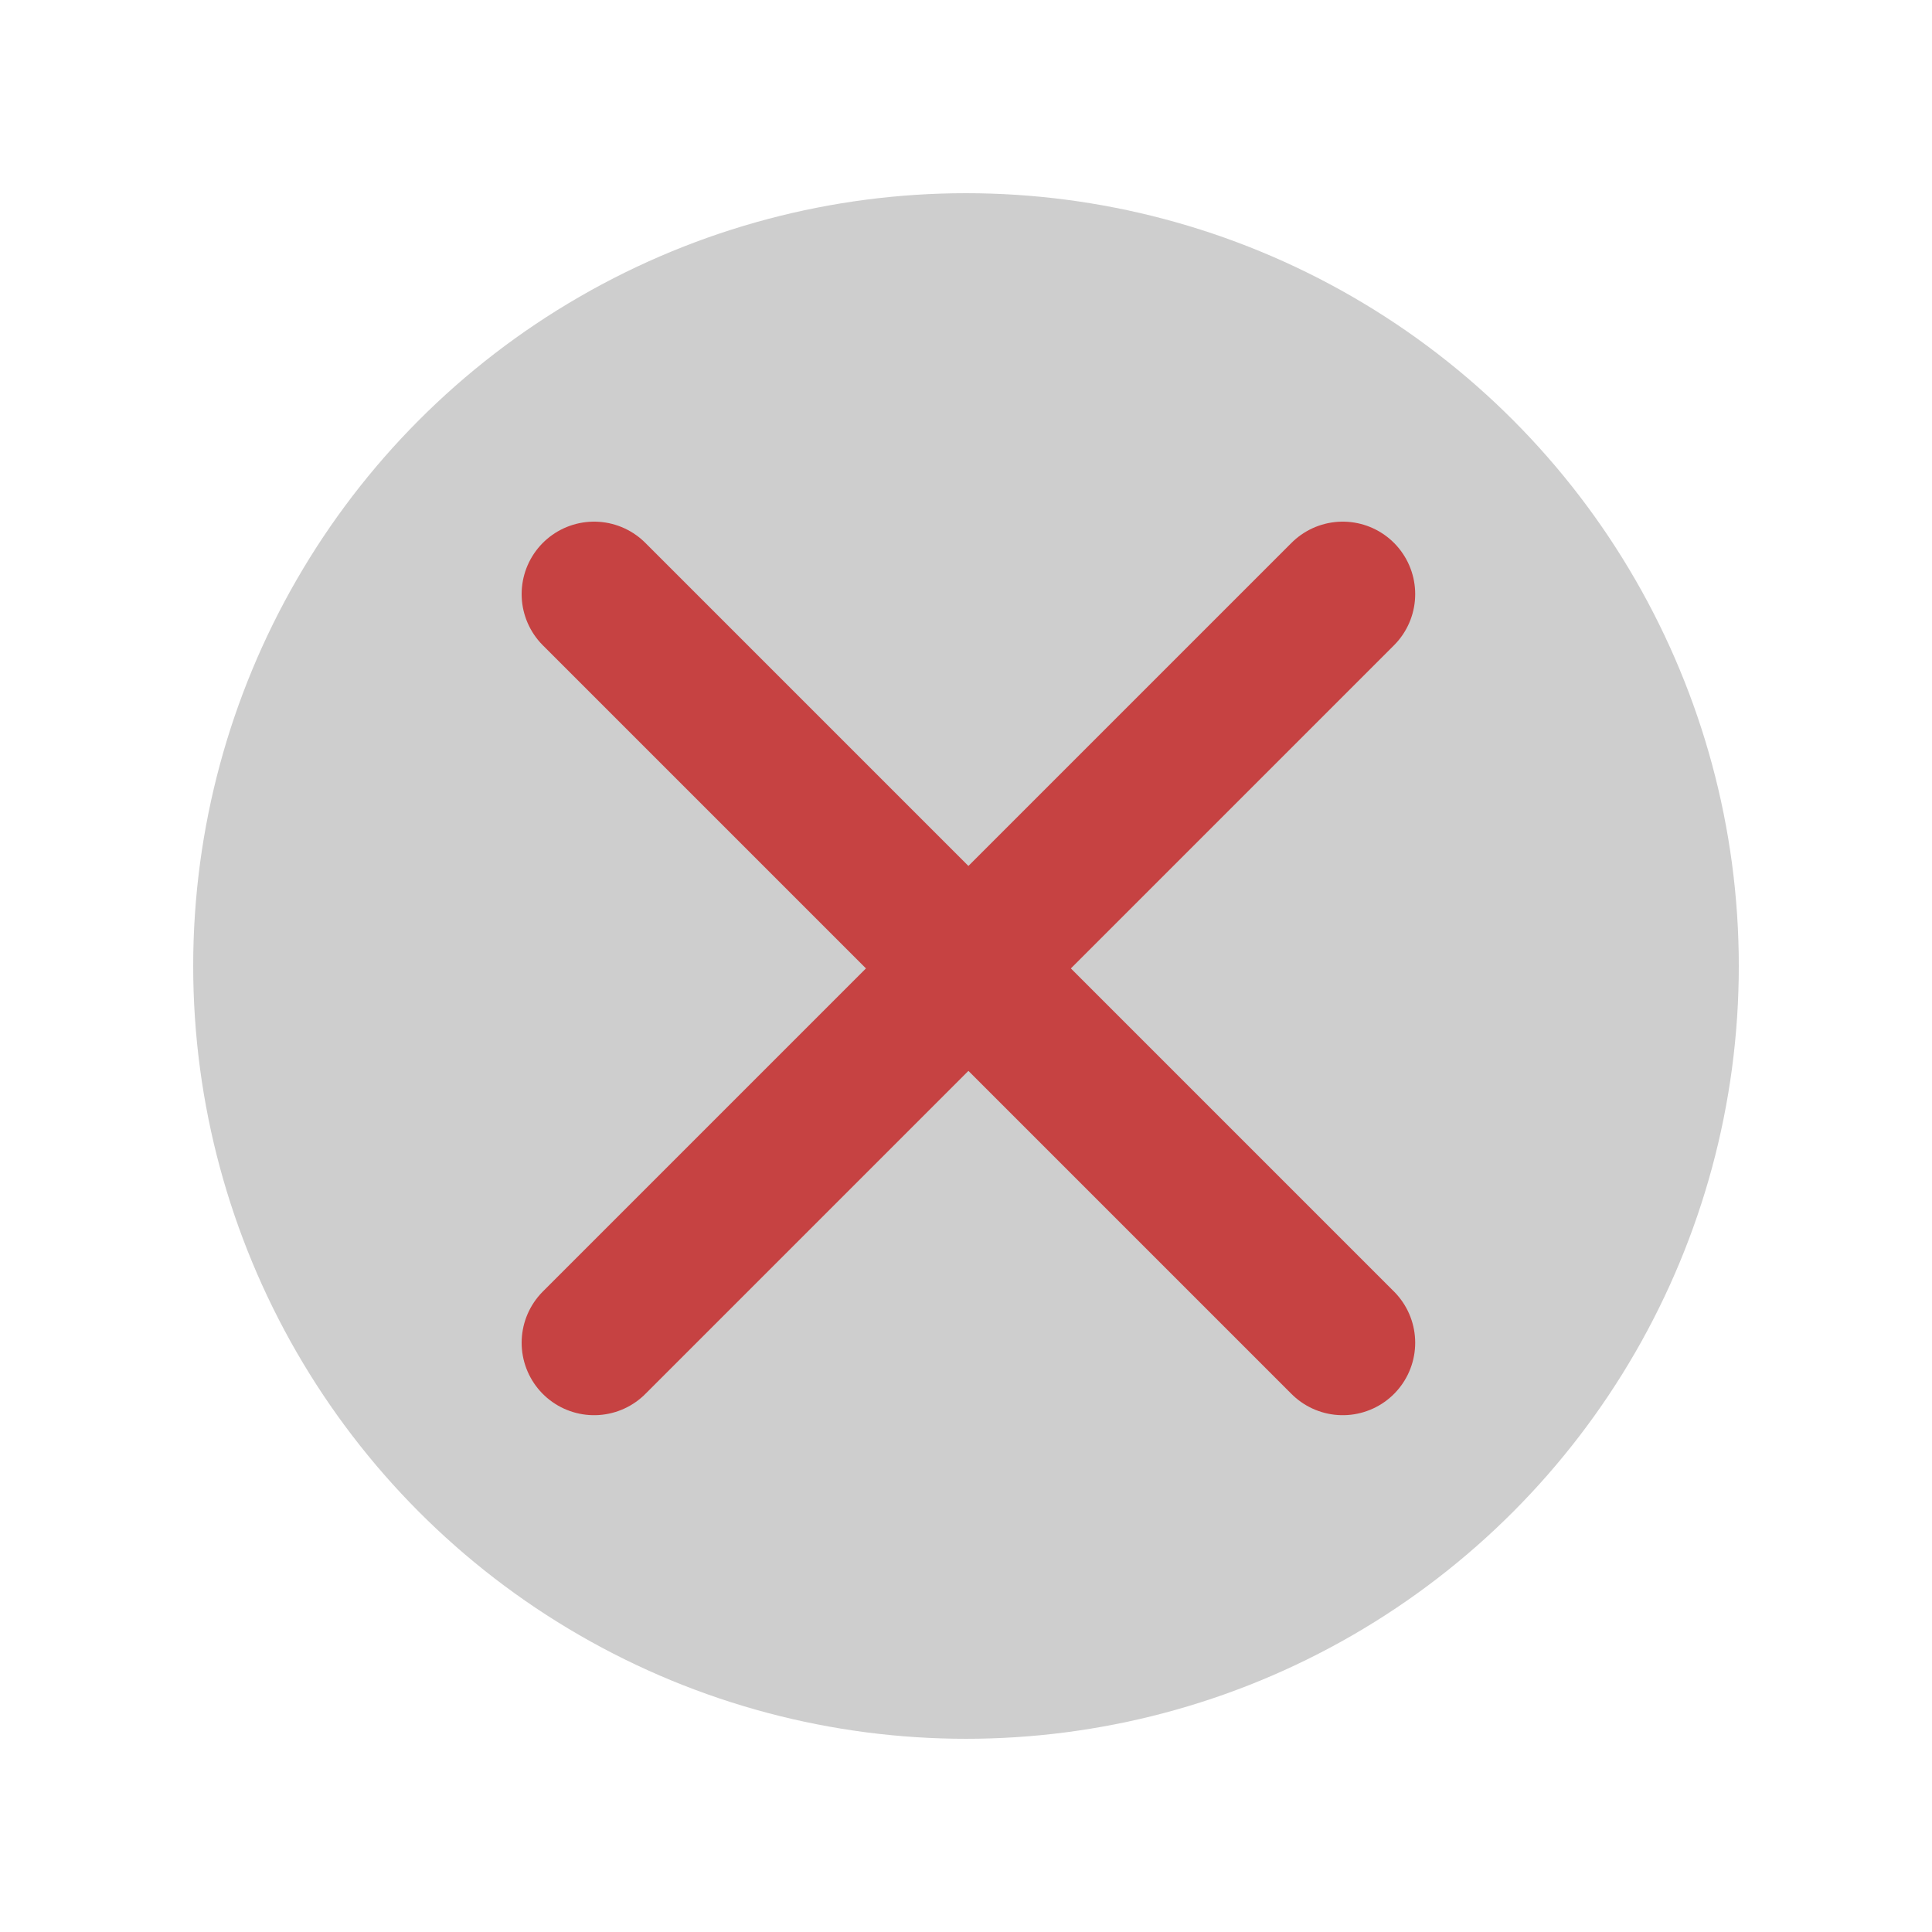 <?xml version="1.0" encoding="utf-8"?>
<!-- Generator: Adobe Illustrator 24.1.1, SVG Export Plug-In . SVG Version: 6.00 Build 0)  -->
<svg version="1.1" id="Layer_1" xmlns="http://www.w3.org/2000/svg" xmlns:xlink="http://www.w3.org/1999/xlink" x="0px" y="0px"
	 viewBox="0 0 40 40" style="enable-background:new 0 0 40 40;" xml:space="preserve">
<style type="text/css">
	.st0{display:none;}
	.st1{display:inline;fill:none;}
	.st2{display:inline;fill:#CECECE;}
	.st3{display:none;fill:none;stroke:#CECECE;stroke-width:2;stroke-linecap:round;stroke-miterlimit:10;}
	.st4{display:none;fill:#CECECE;}
	.st5{display:none;fill:none;stroke:#CECECE;stroke-width:2.5;stroke-miterlimit:10;}
	.st6{display:inline;opacity:0.33;fill:#CECECE;enable-background:new    ;}
	.st7{display:inline;fill:#FFDFBA;}
	.st8{display:inline;fill:#91A1F2;}
	.st9{display:inline;fill:#FFEBD2;}
	.st10{display:inline;fill:#665244;}
	.st11{display:inline;fill:#FFD6A6;}
	.st12{display:inline;fill:#8C7260;}
	.st13{display:inline;fill:#FFF3E4;}
	.st14{display:inline;fill:#B5C1EA;}
	.st15{display:inline;fill:#586BF9;}
	.st16{display:inline;fill:#B79076;}
	.st17{display:inline;fill:#C69E8D;}
	.st18{display:inline;fill:#7A6D67;}
	.st19{fill:#CECECE;}
	.st20{fill:none;stroke:#C64242;stroke-width:3;stroke-linecap:round;stroke-miterlimit:10;}
	.st21{display:inline;fill:none;stroke:#CECECE;stroke-width:2;stroke-miterlimit:10;}
	.st22{display:inline;fill:none;stroke:#CECECE;stroke-width:4;stroke-linecap:round;stroke-miterlimit:10;}
	.st23{display:inline;fill:none;stroke:#CECECE;stroke-width:3;stroke-linecap:round;stroke-miterlimit:10;}
	.st24{display:inline;fill:#75B6CC;}
	.st25{display:inline;fill:#63E58E;}
	.st26{display:inline;fill:#D8CF9A;}
	.st27{display:inline;fill:#C15D49;}
	.st28{display:inline;fill:#543B38;}
	.st29{display:inline;fill:#C9976B;}
	.st30{display:inline;fill:#E2C8B5;}
	.st31{display:inline;}
	.st32{fill:#6D5F54;}
	.st33{display:inline;fill:none;stroke:#CECECE;stroke-miterlimit:10;}
	.st34{fill:none;stroke:#CECECE;stroke-miterlimit:10;stroke-dasharray:2.939,2.939;}
	.st35{fill:none;stroke:#CECECE;stroke-width:1.5;stroke-linecap:round;stroke-miterlimit:10;}
	.st36{display:inline;fill:#80C979;stroke:#62935D;stroke-miterlimit:10;}
	.st37{display:inline;fill:none;stroke:#CECECE;stroke-width:1.5;stroke-linecap:round;stroke-miterlimit:10;}
	.st38{display:inline;fill:#9CD895;}
	.st39{display:inline;fill:#CCB175;}
	.st40{display:inline;fill:#BC9C5B;}
	.st41{display:inline;fill:#E0E0E0;}
	.st42{display:inline;opacity:0.5;fill:#CECECE;enable-background:new    ;}
	.st43{display:inline;opacity:0.25;fill:#3C8199;enable-background:new    ;}
	.st44{display:inline;fill:#998D77;}
	.st45{display:inline;fill:#82A5A8;}
	.st46{display:inline;fill:#64CC66;}
	.st47{display:inline;fill:#5B90C4;}
	.st48{display:inline;fill:#CC5A5A;}
	.st49{display:inline;fill:none;stroke:#000000;stroke-width:0.25;stroke-miterlimit:10;}
</style>
<g id="Layer_1_1_">
	<g class="st0">
		<rect y="3" class="st1" width="40" height="40"/>
		<path class="st2" d="M5.8,34.2l3.3-1.3c0.2-0.1,0.4-0.2,0.6-0.4s0.2-0.4,0.2-0.7V9.5c0-0.3-0.1-0.5-0.2-0.7
			C9.5,8.7,9.3,8.6,9.1,8.5L5.8,7.3V5.4H21c2.3,0,4.1,0.2,5.6,0.6C28,6.4,29.2,6.9,30,7.5s1.4,1.4,1.7,2.2c0.3,0.8,0.5,1.7,0.5,2.5
			c0,1-0.2,1.9-0.5,2.7S31,16.4,30.5,17c-0.6,0.6-1.3,1.2-2.1,1.6c-0.8,0.4-1.7,0.8-2.7,1v0.2c1.3,0.1,2.4,0.3,3.5,0.7
			c1.1,0.4,2,0.9,2.7,1.5c0.8,0.6,1.4,1.4,1.8,2.3s0.6,1.8,0.6,2.9c0,1.2-0.2,2.2-0.5,3.1S33,32,32.4,32.6s-1.3,1.2-2.1,1.6
			c-0.8,0.4-1.7,0.8-2.6,1.1s-1.9,0.5-3,0.6c-1,0.1-2.1,0.2-3.1,0.2H5.8V34.2z M18.9,18.7c1.1,0,2.1-0.1,2.8-0.3
			c0.8-0.2,1.4-0.5,1.8-0.9c0.5-0.4,0.8-0.8,1-1.4c0.2-0.5,0.3-1.2,0.3-1.9c0-1.8-0.4-3.2-1.3-4c-0.8-0.8-2.1-1.2-4-1.2h-2.6v9.7
			H18.9z M21.1,32.5c1.9,0,3.3-0.4,4.2-1.2s1.4-2,1.4-3.8c0-1-0.1-1.9-0.4-2.6c-0.2-0.7-0.6-1.3-1.1-1.7s-1.2-0.8-2-0.9
			s-1.8-0.3-3-0.3h-3.3v10.5H21.1z"/>
	</g>
	<g class="st0">
		<rect y="2" class="st1" width="40" height="40"/>
		<path class="st2" d="M24.1,35H11.2l0.4-1.6l3.4-1c0.3-0.1,0.5-0.2,0.7-0.4s0.3-0.4,0.4-0.7l5.1-23.2c0.1-0.3,0-0.5-0.1-0.7
			C21,7.3,20.8,7.1,20.6,7l-3.5-1l0.3-1.6h12.9L30,6l-2.5,0.8c-0.2,0.1-0.4,0.1-0.6,0.2s-0.4,0.1-0.6,0.2s-0.4,0.2-0.5,0.4
			s-0.2,0.3-0.3,0.5l-5.1,23.2c-0.1,0.3,0,0.5,0.1,0.7c0.1,0.2,0.3,0.3,0.5,0.4l3.5,1L24.1,35z"/>
	</g>
	<g class="st0">
		<rect y="2" class="st1" width="40" height="40"/>
		<path class="st2" d="M9.2,7.6c0-0.3,0-0.5-0.2-0.6S8.7,6.7,8.4,6.7l-3-1V4.2H17v1.4l-3,1c-0.2,0.1-0.4,0.2-0.5,0.3
			c-0.1,0.1-0.2,0.4-0.2,0.6v15.1c0,0.5,0,1,0.1,1.5s0.2,1.1,0.4,1.7s0.5,1.1,0.8,1.6s0.8,0.9,1.3,1.3c0.5,0.4,1.2,0.7,1.9,0.9
			c0.7,0.2,1.6,0.4,2.6,0.4s1.9-0.1,2.7-0.4s1.4-0.6,2-0.9c0.6-0.4,1.1-0.8,1.4-1.3c0.4-0.5,0.7-1,0.9-1.6s0.4-1.1,0.5-1.6
			s0.1-1,0.1-1.5v-15c0-0.3-0.1-0.5-0.2-0.6s-0.3-0.2-0.5-0.3l-3-1.1V4.2h10.1v1.4l-3,1.1C31.3,6.9,31.2,7,31,7.1s-0.2,0.3-0.2,0.6
			v16.1c0,1.1-0.2,2.1-0.5,3s-0.8,1.7-1.3,2.3c-0.6,0.7-1.2,1.2-1.9,1.7s-1.5,0.9-2.3,1.2c-0.8,0.3-1.6,0.5-2.4,0.7
			c-0.8,0.1-1.6,0.2-2.3,0.2c-1.8,0-3.4-0.2-4.7-0.7s-2.5-1.1-3.4-1.8c-0.9-0.8-1.6-1.6-2-2.6c-0.5-1-0.7-2-0.7-3.1V7.6H9.2z"/>
		<path class="st2" d="M3.9,36.3v-2h32.3v2H3.9z"/>
	</g>
	<g class="st0">
		<rect y="2" class="st1" width="40" height="40"/>
		<path class="st2" d="M9.2,25.6h2.5l0.9,4.4c0,0.2,0.2,0.4,0.4,0.6s0.4,0.4,0.6,0.5c0.4,0.3,0.8,0.5,1.3,0.8c0.5,0.3,1,0.5,1.5,0.6
			c0.5,0.2,1,0.3,1.6,0.4c0.5,0.1,1.1,0.2,1.7,0.2c1.1,0,2.1-0.1,3-0.4c0.9-0.2,1.6-0.6,2.3-1.1c0.6-0.5,1.1-1,1.4-1.7
			s0.5-1.4,0.5-2.3c0-1.3-0.4-2.3-1.1-3.1c-0.8-0.8-1.8-1.5-3-2c-0.6-0.3-1.2-0.5-1.8-0.7c-0.6-0.2-1.2-0.4-1.8-0.6
			s-1.2-0.4-1.8-0.6c-0.6-0.2-1.2-0.4-1.7-0.6c-1.7-0.7-3.1-1.7-4.1-3s-1.5-2.9-1.5-4.7c0-1.2,0.3-2.4,0.8-3.4
			c0.5-1.1,1.3-2,2.2-2.7c0.9-0.8,2-1.4,3.3-1.8s2.6-0.6,4.1-0.6c0.9,0,1.7,0,2.5,0.1s1.6,0.2,2.4,0.3c0.8,0.1,1.5,0.3,2.2,0.5
			s1.4,0.3,2,0.5V13h-2.5L26,8.8c0-0.2-0.2-0.4-0.4-0.6C25.4,8,25.2,7.9,25,7.7c-0.3-0.2-0.5-0.4-0.9-0.5S23.4,6.9,23,6.8
			s-0.8-0.2-1.3-0.3c-0.5-0.1-0.9-0.1-1.4-0.1c-1,0-1.9,0.1-2.7,0.3c-0.8,0.2-1.5,0.5-2,0.9s-1,0.9-1.2,1.4
			c-0.3,0.5-0.4,1.1-0.4,1.7c0,0.6,0.1,1.1,0.2,1.6c0.1,0.5,0.4,1,0.7,1.5s0.8,0.9,1.3,1.3c0.6,0.4,1.3,0.8,2.1,1.1
			c0.6,0.2,1.1,0.4,1.7,0.6s1.1,0.4,1.7,0.6s1.1,0.4,1.7,0.6s1.2,0.5,1.9,0.7c0.7,0.3,1.4,0.7,2.1,1.1s1.3,0.9,1.8,1.6
			c0.5,0.6,1,1.3,1.3,2.2c0.3,0.8,0.5,1.8,0.5,2.9c0,1.2-0.2,2.3-0.7,3.4c-0.4,1.1-1.2,2.1-2.1,2.9s-2.2,1.5-3.7,2.1
			c-1.5,0.5-3.3,0.8-5.4,0.8c-0.7,0-1.5-0.1-2.3-0.2c-0.8-0.1-1.6-0.3-2.5-0.4c-0.8-0.2-1.7-0.4-2.5-0.6c-0.8-0.2-1.7-0.5-2.5-0.7
			L9.2,25.6z"/>
	</g>
	<g class="st0">
		<rect y="2" class="st1" width="40" height="40"/>
		<path class="st2" d="M20,35.6c-0.6,0-1.1-0.1-1.6-0.3s-0.9-0.5-1.3-0.8s-0.7-0.8-0.9-1.2c-0.2-0.5-0.3-1-0.3-1.5s0.1-1.1,0.3-1.5
			c0.2-0.5,0.5-0.9,0.9-1.3s0.8-0.6,1.3-0.9c0.5-0.2,1-0.3,1.6-0.3s1.1,0.1,1.6,0.3s1,0.5,1.3,0.9c0.4,0.4,0.7,0.8,0.9,1.3
			s0.3,1,0.3,1.5s-0.1,1.1-0.3,1.5c-0.2,0.5-0.5,0.9-0.9,1.2s-0.8,0.6-1.3,0.8S20.6,35.6,20,35.6z M15.9,5.5V4.4H24v1.1L21.9,25
			h-3.7L15.9,5.5z"/>
	</g>
	<g class="st0">
		<rect x="0.5" y="8" class="st1" width="40" height="40"/>
		<path class="st2" d="M1.9,31.5L3.7,31c0.3,0,0.4-0.1,0.6-0.3c0.1-0.1,0.2-0.3,0.2-0.6V11.3c0-0.3-0.1-0.5-0.2-0.6
			c-0.1-0.2-0.4-0.3-0.7-0.4L1.9,9.6V8.9L7.3,8v9.7v0.9c0.5-0.6,0.9-1.1,1.4-1.5c0.4-0.4,0.9-0.6,1.3-0.8c0.4-0.2,0.8-0.3,1.3-0.4
			c0.4-0.1,0.8-0.1,1.2-0.1c0.7,0,1.4,0.1,2,0.3c0.6,0.2,1.2,0.5,1.7,1c0.5,0.5,0.8,1,1.1,1.8c0.3,0.7,0.4,1.6,0.4,2.6v8.7
			c0,0.3,0.1,0.5,0.2,0.6s0.3,0.3,0.5,0.3l1.6,0.5v0.9h-7.6v-0.9l1.7-0.5c0.2-0.1,0.3-0.2,0.5-0.3c0.1-0.1,0.2-0.4,0.2-0.6v-7.5
			c0-0.7,0-1.4-0.1-2s-0.3-1.1-0.5-1.5c-0.3-0.4-0.6-0.7-1.1-0.9C12.6,18.1,12,18,11.3,18c-0.3,0-0.7,0-1,0.1s-0.7,0.2-1.1,0.3
			s-0.7,0.3-1,0.5s-0.6,0.5-0.8,0.8v10.7c0,0.2,0.1,0.4,0.2,0.6c0-0.1,0.2,0,0.4,0l1.5,0.5v0.9H1.9V31.5z"/>
		<path class="st2" d="M23.2,30.7c1-0.8,2-1.5,3-2.2c0.9-0.7,1.8-1.3,2.5-1.8c0.8-0.6,1.5-1.1,2.1-1.6s1.1-1,1.6-1.6
			c0.4-0.5,0.7-1.1,1-1.6c0.2-0.6,0.3-1.2,0.3-1.9c0-0.6-0.1-1.1-0.2-1.5c-0.1-0.5-0.3-0.8-0.5-1.2c-0.3-0.3-0.6-0.6-1-0.7
			c-0.4-0.2-0.9-0.3-1.5-0.3s-1.2,0.1-1.8,0.4c-0.6,0.2-1.2,0.5-1.7,0.9c-0.5,0.3-1,0.7-1.5,1c-0.4,0.4-0.8,0.7-1.1,0.9h-0.5
			l-0.4-2.9c0.2-0.1,0.6-0.3,1-0.5c0.4-0.2,0.9-0.4,1.5-0.6c0.6-0.2,1.2-0.4,1.9-0.5c0.7-0.2,1.4-0.2,2.1-0.2c1,0,1.9,0.1,2.7,0.3
			c0.8,0.2,1.6,0.5,2.2,0.9s1.1,0.9,1.4,1.6c0.4,0.6,0.5,1.4,0.5,2.3c0,0.8-0.1,1.5-0.4,2.1s-0.6,1.2-1.1,1.8
			c-0.5,0.5-1,1.1-1.6,1.6s-1.3,1-2.1,1.5s-1.6,1-2.5,1.5s-1.8,1.1-2.7,1.7v0.1l2.2-0.1h6.9c0.3,0,0.6-0.1,0.7-0.2
			c0.2-0.1,0.3-0.3,0.3-0.6l0.4-1.9H38v5.3H23.2V30.7z"/>
	</g>
	<g class="st0">
		<rect y="10" class="st1" width="40" height="40"/>
		<path class="st2" d="M10.6,28.9l-8.9-7.5l8.9-7.5l2.1,2.1l-6.5,5.4l6.5,5.4L10.6,28.9z"/>
		<path class="st2" d="M16.7,31.5h-3.1L22.7,10h3.1L16.7,31.5z"/>
		<path class="st2" d="M29.4,14l8.9,7.5L29.4,29l-2-2.1l6.5-5.4l-6.5-5.4L29.4,14z"/>
	</g>
	<g class="st0">
		<rect x="10" y="13" class="st1" width="40" height="40"/>
		<path class="st2" d="M26.1,32l2.1-0.6c0.1,0,0.2-0.1,0.3-0.2s0.1-0.2,0.1-0.3V17.7h-3.8c-0.1,0-0.2,0-0.3,0.1s-0.1,0.2-0.1,0.3
			l-0.5,2.6h-1.6v-4.6H38v4.6h-1.6L35.7,18c0-0.1-0.1-0.2-0.1-0.3c-0.1-0.1-0.2-0.1-0.3-0.1h-3.9v13.2c0,0.1,0,0.3,0.1,0.3
			c0.1,0.1,0.2,0.1,0.3,0.2l2.1,0.6V33h-7.8C26.1,33,26.1,32,26.1,32z"/>
	</g>
	<g class="st0">
		<rect x="-7" y="7.5" class="st1" width="40" height="40"/>
		<path class="st2" d="M7.5,31.7l2.9-0.9c0.2-0.1,0.4-0.2,0.5-0.3c0.1-0.1,0.2-0.3,0.2-0.6V9.7H5.3c-0.2,0-0.4,0.1-0.5,0.2
			s-0.2,0.3-0.3,0.5l-0.7,3.8H1.7V7.5h22.6v6.6h-2.1l-0.7-3.8c0-0.2-0.1-0.4-0.3-0.5c-0.1-0.1-0.3-0.2-0.5-0.2h-5.9v20.3
			c0,0.3,0.1,0.5,0.2,0.6c0.1,0.1,0.3,0.2,0.5,0.3l2.9,0.9V33h-11L7.5,31.7L7.5,31.7z"/>
	</g>
	<g class="st0">
		<rect y="13.5" class="st1" width="40" height="25.5"/>
		<path class="st2" d="M9.1,12.8C9,12.7,9,12.6,8.9,12.5c-0.1-0.1-0.2-0.2-0.3-0.3l-1.1-0.5v-0.8h6v0.8l-2,0.7l3.2,10.1l0.4,1.7h0.2
			l3.3-10.1l1.2-3h1.7L25,22.4l0.4,1.8h0.2l3.8-11.8l-2-0.8v-0.8h5.2v0.8l-1.1,0.5c-0.1,0.1-0.2,0.1-0.3,0.3
			c-0.1,0.1-0.2,0.2-0.2,0.4l-4,11.8l-1.2,3h-1.7L20.4,16L20,14.5h-0.2l-3.3,10.1l-1.2,3h-1.7L9.1,12.8z"/>
	</g>
	<g class="st0">
		<rect y="19.5" class="st1" width="40" height="25.5"/>
		<path class="st2" d="M18.5,31c0,0.7-0.1,1.3-0.4,1.9c-0.3,0.5-0.7,1-1.2,1.4s-1.1,0.7-1.8,0.9s-1.5,0.3-2.4,0.3H8.9V20.7h4.2
			c3.3,0,4.9,1.2,4.9,3.6c0,0.8-0.2,1.5-0.6,2c-0.4,0.6-1,1-1.8,1.3c0.4,0.1,0.8,0.2,1.1,0.4c0.4,0.2,0.7,0.4,0.9,0.7
			c0.3,0.3,0.5,0.6,0.6,1C18.5,30.1,18.5,30.5,18.5,31z M15.9,24.5c0-0.3,0-0.6-0.1-0.8c-0.1-0.3-0.2-0.5-0.5-0.7
			c-0.2-0.2-0.5-0.3-0.9-0.5c-0.4-0.1-0.9-0.2-1.4-0.2h-2.1V27h2c0.5,0,0.9,0,1.2-0.1c0.4-0.1,0.7-0.2,1-0.4
			c0.3-0.2,0.5-0.5,0.6-0.8C15.9,25.3,15.9,25,15.9,24.5z M16.4,31c0-0.4-0.1-0.7-0.2-1s-0.4-0.6-0.7-0.8c-0.3-0.2-0.7-0.4-1.1-0.5
			c-0.4-0.1-0.9-0.2-1.5-0.2h-2v5.1H13c1.1,0,2-0.2,2.6-0.6S16.4,32,16.4,31z"/>
		<path class="st2" d="M31.6,31c0,0.7-0.1,1.3-0.4,1.9c-0.3,0.5-0.7,1-1.2,1.4s-1.1,0.7-1.8,0.9c-0.7,0.2-1.5,0.3-2.4,0.3H22V20.7
			h4.2c3.3,0,4.9,1.2,4.9,3.6c0,0.8-0.2,1.5-0.6,2c-0.4,0.6-1,1-1.8,1.3c0.4,0.1,0.8,0.2,1.1,0.4s0.7,0.4,0.9,0.7
			c0.3,0.3,0.5,0.6,0.6,1C31.6,30.1,31.6,30.5,31.6,31z M29,24.5c0-0.3,0-0.6-0.1-0.8c-0.1-0.3-0.2-0.5-0.5-0.7
			c-0.2-0.2-0.5-0.3-0.9-0.5c-0.4-0.1-0.9-0.2-1.4-0.2H24V27h2c0.5,0,0.9,0,1.2-0.1c0.4-0.1,0.7-0.2,1-0.4s0.5-0.5,0.6-0.8
			C29,25.3,29,25,29,24.5z M29.5,31c0-0.4-0.1-0.7-0.2-1c-0.2-0.3-0.4-0.6-0.7-0.8c-0.3-0.2-0.7-0.4-1.1-0.5s-0.9-0.2-1.5-0.2h-2
			v5.1h2.1c1.1,0,2-0.2,2.6-0.6C29.2,32.6,29.5,32,29.5,31z"/>
	</g>
	<g class="st0">
		<rect y="2.5" class="st1" width="40" height="25.5"/>
		<path class="st2" d="M18.4,18.4h-2.6l-4.3-9.2l-1.2-2.9v7.4v4.7H8.5V3.7H11l4.1,8.7l1.5,3.4V7.9V3.7h1.9v14.7H18.4z"/>
		<path class="st2" d="M32.3,10.9c0,1.3-0.2,2.5-0.5,3.4s-0.7,1.8-1.3,2.4c-0.5,0.6-1.1,1.1-1.9,1.4c-0.7,0.3-1.5,0.5-2.2,0.5
			c-0.9,0-1.8-0.2-2.5-0.5s-1.3-0.8-1.7-1.5s-0.8-1.4-1-2.4c-0.2-0.9-0.3-2-0.3-3.1c0-1.3,0.2-2.4,0.5-3.4s0.7-1.8,1.3-2.4
			c0.5-0.6,1.1-1.1,1.8-1.4c0.7-0.3,1.4-0.5,2.2-0.5c0.9,0,1.8,0.2,2.5,0.5s1.3,0.8,1.7,1.5c0.5,0.6,0.8,1.4,1,2.3
			C32.1,8.6,32.3,9.8,32.3,10.9z M30.2,11.1c0-0.9-0.1-1.6-0.2-2.4c-0.1-0.7-0.3-1.3-0.6-1.8c-0.3-0.5-0.7-0.9-1.1-1.2
			s-1-0.4-1.7-0.4c-0.6,0-1.2,0.2-1.6,0.5c-0.5,0.3-0.8,0.7-1.1,1.2c-0.3,0.5-0.5,1.1-0.7,1.8C23.1,9.5,23,10.2,23,11
			c0,0.9,0.1,1.7,0.2,2.4c0.1,0.7,0.3,1.3,0.6,1.8c0.3,0.5,0.7,0.9,1.1,1.2s1,0.4,1.7,0.4c0.6,0,1.2-0.2,1.6-0.5
			c0.5-0.3,0.8-0.7,1.1-1.2c0.3-0.5,0.5-1.1,0.7-1.8S30.2,11.9,30.2,11.1z"/>
	</g>
	<g class="st0">
		<rect x="-12" y="4.5" class="st1" width="40" height="40"/>
		<path class="st2" d="M4.4,19.5L6.3,19c0.1,0,0.2-0.1,0.3-0.2c0.1-0.1,0.1-0.2,0.1-0.4V5.2H3c-0.1,0-0.2,0-0.3,0.1
			C2.6,5.4,2.5,5.5,2.5,5.6L2,8.1H0.7V3.8h14.7v4.3H14l-0.5-2.5c0-0.1-0.1-0.3-0.2-0.3S13.2,5.2,13,5.2H9.2v13.2
			c0,0.2,0,0.3,0.1,0.4S9.5,19,9.6,19l1.9,0.6v0.9H4.4V19.5z"/>
	</g>
	<g class="st0">
		<rect x="-1" y="15.5" class="st1" width="40" height="40"/>
		<path class="st2" d="M12.1,30.5l1.8-0.6c0.1,0,0.2-0.1,0.3-0.2s0.1-0.2,0.1-0.4V16.8c0-0.2,0-0.3-0.1-0.4s-0.2-0.1-0.3-0.2
			l-1.8-0.6v-0.8H25v4.1h-1.4l-0.5-2.3c0-0.1-0.1-0.2-0.2-0.3c-0.1-0.1-0.2-0.1-0.3-0.1h-5.9V22h3.5c0.2,0,0.3,0,0.3-0.1
			c0.1-0.1,0.1-0.2,0.2-0.3l0.4-1.8h1.1v5.9h-1.1l-0.4-1.8c0-0.1-0.1-0.3-0.2-0.3c-0.1-0.1-0.2-0.1-0.3-0.1h-3.5V30h6.8
			c0.1,0,0.2,0,0.3-0.1s0.1-0.2,0.2-0.3l0.5-2.5h1.4v4.4H12.1V30.5z"/>
	</g>
	<g class="st0">
		<rect x="11" y="9.5" class="st1" width="40" height="40"/>
		<path class="st2" d="M23,24.5l1.4-0.5c0.1-0.1,0.3-0.1,0.4-0.3s0.2-0.3,0.3-0.4l4.6-6.1l-4.4-6.5c0-0.1-0.1-0.1-0.2-0.2
			c-0.1-0.1-0.1-0.1-0.2-0.2c-0.1-0.1-0.1-0.1-0.2-0.1s-0.1-0.1-0.2-0.1l-1.4-0.5V8.8h6.2v0.8l-1.5,0.7l2.8,4.1l0.7,1.4h0.1l3.8-5.4
			l-1.5-0.7V8.8h5.1v0.8l-1.3,0.5c-0.1,0-0.2,0.1-0.4,0.2s-0.3,0.3-0.4,0.4l-4.4,5.9l4.6,6.7c0.1,0.1,0.2,0.3,0.3,0.4
			s0.2,0.2,0.4,0.2l1.3,0.5v0.9h-6.2v-0.9l1.6-0.7l-2.9-4.3l-0.7-1.3h-0.1l-4,5.5l1.5,0.7v0.9H23V24.5z"/>
	</g>
	<g class="st0">
		<rect x="-22" y="1" class="st1" width="40" height="40"/>
		<path class="st2" d="M8.5,11.3h-6v-1.2H5v-7L2.7,4.4L2.2,3.3l3-1.6h1.1v8.4h2.1v1.2H8.5z"/>
		<path class="st2" d="M13.8,9c0.2,0,0.3,0,0.5,0.1c0.1,0.1,0.3,0.2,0.4,0.3c0.1,0.1,0.2,0.2,0.3,0.4c0,0.1,0,0.3,0,0.5
			s0,0.3-0.1,0.5s-0.2,0.3-0.3,0.4c-0.1,0.1-0.2,0.2-0.4,0.3c-0.1,0.1-0.3,0.1-0.5,0.1s-0.3,0-0.5-0.1s-0.3-0.1-0.4-0.3
			c-0.1-0.1-0.2-0.2-0.3-0.4s-0.1-0.3-0.1-0.5s0-0.3,0.1-0.5c0.1-0.1,0.2-0.3,0.3-0.4c0.1-0.1,0.2-0.2,0.4-0.3S13.6,9,13.8,9z"/>
		<path class="st2" d="M8.6,23.3H2.3v-1.1l2.5-2.5c0.4-0.4,0.7-0.7,1-1s0.5-0.6,0.6-0.8c0.1-0.2,0.2-0.5,0.3-0.7s0.1-0.4,0.1-0.7
			c0-0.2,0-0.5-0.1-0.7s-0.2-0.4-0.3-0.6C6.2,15.1,6,15,5.8,14.9S5.3,14.8,5,14.8c-0.4,0-0.8,0.1-1.1,0.3S3.3,15.5,3,15.8L2.3,15
			c0.4-0.4,0.8-0.7,1.2-0.9c0.5-0.2,1-0.3,1.6-0.3c0.4,0,0.8,0.1,1.2,0.2c0.4,0,0.7,0.1,1,0.4c0.3,0.2,0.5,0.5,0.6,0.9
			C8,15.6,8.1,16,8.1,16.4s0,0.7-0.1,1S7.8,18,7.6,18.3c-0.2,0.3-0.4,0.6-0.7,1c-0.3,0.3-0.7,0.7-1.1,1.1l-1.7,1.7h4.7v1.2H8.6z"/>
		<path class="st2" d="M13.8,21c0.2,0,0.3,0,0.5,0.1c0.1,0.1,0.3,0.2,0.4,0.3c0.1,0.1,0.2,0.2,0.3,0.4c0.1,0.1,0.1,0.3,0.1,0.5
			s0,0.3-0.1,0.5s-0.2,0.3-0.3,0.4s-0.2,0.2-0.4,0.3c-0.1,0.1-0.3,0.1-0.5,0.1s-0.3,0-0.5-0.1c-0.1-0.1-0.3-0.2-0.4-0.3
			c-0.1-0.1-0.2-0.2-0.3-0.4s-0.1-0.3-0.1-0.5s0-0.3,0.1-0.5c0.1-0.1,0.2-0.3,0.3-0.4s0.2-0.2,0.4-0.3S13.6,21,13.8,21z"/>
		<path class="st2" d="M8.4,32.4c0,0.4-0.1,0.8-0.3,1.2s-0.4,0.7-0.8,1C7,34.9,6.5,35.1,6,35.3s-1.1,0.2-1.8,0.2c-0.4,0-0.7,0-1,0
			s-0.6-0.1-0.8-0.1v-1.1c0.3,0.1,0.6,0.1,1,0.1c0.3,0,0.7,0,1,0c0.5,0,0.9,0,1.2-0.1C6,34.2,6.2,34,6.5,33.9
			c0.2-0.2,0.4-0.4,0.5-0.6c0.1-0.2,0.1-0.5,0.1-0.8S7,32,6.9,31.8s-0.3-0.4-0.5-0.5S5.9,31.1,5.6,31c-0.3-0.1-0.6-0.1-1-0.1h-1v-1
			h1.1c0.3,0,0.6,0,0.8-0.1c0.2-0.1,0.4-0.2,0.6-0.3c0.2-0.1,0.3-0.3,0.4-0.5s0.1-0.4,0.1-0.7c0-0.5-0.2-0.9-0.5-1.1
			s-0.8-0.4-1.4-0.4c-0.3,0-0.7,0-1,0.1S3,27.1,2.6,27.2V26c0.2,0,0.4-0.1,0.6-0.1s0.4-0.1,0.6-0.1c0.2,0,0.4-0.1,0.6-0.1
			s0.4,0,0.5,0c0.5,0,1,0.1,1.3,0.2c0.4,0.1,0.7,0.3,1,0.5s0.5,0.5,0.6,0.7c0.1,0.3,0.2,0.6,0.2,1c0,0.5-0.1,1-0.4,1.4
			s-0.7,0.7-1.2,0.9c0.2,0,0.5,0.1,0.7,0.2s0.5,0.3,0.7,0.5s0.3,0.4,0.5,0.6C8.3,31.9,8.4,32.1,8.4,32.4z"/>
		<path class="st2" d="M13.8,33c0.2,0,0.3,0,0.5,0.1c0.1,0.1,0.3,0.2,0.4,0.3c0.1,0.1,0.2,0.2,0.3,0.4c0.1,0.1,0.1,0.3,0.1,0.5
			s0,0.3-0.1,0.5s-0.2,0.3-0.3,0.4c-0.1,0.1-0.2,0.2-0.4,0.3c-0.1,0.1-0.3,0.1-0.5,0.1s-0.3,0-0.5-0.1c-0.1-0.1-0.3-0.2-0.4-0.3
			c-0.1-0.1-0.2-0.2-0.3-0.4s-0.1-0.3-0.1-0.5s0-0.3,0.1-0.5c0.1-0.1,0.2-0.3,0.3-0.4c0.1-0.1,0.2-0.2,0.4-0.3S13.6,33,13.8,33z"/>
	</g>
	<g class="st0">
		<rect x="-16" y="9" class="st1" width="72" height="72"/>
		<path class="st2" d="M13.7,28.1c-1,0-1.9-0.2-2.6-0.5s-1.3-0.8-1.8-1.4s-0.8-1.3-1-2.2C8.1,23.2,8,22.2,8,21.1
			c0-1.4,0.3-2.7,0.9-3.9c0.6-1.2,1.3-2.3,2.3-3.3c0.9-1,2-1.9,3.1-2.7s2.2-1.5,3.3-2.1l1.8,2.6c-0.9,0.6-1.6,1.2-2.2,1.8
			s-1.1,1.2-1.5,1.7c-0.4,0.6-0.8,1.1-1,1.6s-0.5,1-0.7,1.5c0.8,0.5,1.5,0.9,2,1.2c0.6,0.4,1,0.7,1.4,1.1c0.4,0.4,0.6,0.8,0.8,1.2
			s0.3,1,0.3,1.6c0,0.5-0.1,1-0.3,1.5c-0.2,0.5-0.5,1-0.9,1.4s-0.9,0.8-1.5,1.1C15.1,28,14.4,28.1,13.7,28.1z M27.1,28.1
			c-1,0-1.9-0.2-2.6-0.5s-1.3-0.8-1.8-1.4s-0.8-1.3-1-2.2c-0.2-0.8-0.3-1.8-0.3-2.9c0-1.4,0.3-2.7,0.9-3.9c0.6-1.2,1.4-2.3,2.3-3.3
			s1.9-1.9,3.1-2.7c1.1-0.8,2.2-1.5,3.3-2.1l1.8,2.6c-0.9,0.6-1.6,1.2-2.2,1.8s-1.1,1.2-1.5,1.7c-0.4,0.6-0.8,1.1-1,1.6
			s-0.5,1-0.7,1.5c0.8,0.5,1.4,0.9,2,1.2c0.6,0.4,1,0.7,1.4,1.1s0.7,0.8,0.8,1.2s0.3,1,0.3,1.6c0,0.5-0.1,1-0.3,1.5s-0.5,1-0.9,1.4
			s-0.9,0.8-1.5,1.1C28.5,28,27.8,28.1,27.1,28.1z"/>
	</g>
	<g class="st0">
		<rect y="8" class="st1" width="40" height="40"/>
		<path class="st2" d="M12.4,18.9c0,1.1-0.2,2-0.5,2.9c-0.3,0.8-0.7,1.5-1.3,2S9.5,24.7,8.8,25s-1.5,0.4-2.4,0.4
			c-0.4,0-0.8,0-1.2-0.1c-0.4,0-0.8-0.1-1.2-0.2v5.1H2V13h1.9L4,15c0.6-0.8,1.3-1.4,2-1.8c0.7-0.3,1.4-0.5,2.2-0.5
			c0.7,0,1.3,0.1,1.8,0.4c0.5,0.3,1,0.7,1.3,1.2c0.4,0.5,0.6,1.2,0.8,1.9C12.3,17.1,12.4,18,12.4,18.9z M10.3,19
			c0-0.6,0-1.2-0.1-1.8c-0.1-0.5-0.2-1-0.4-1.4S9.3,15.1,9,14.9s-0.7-0.3-1.1-0.3c-0.3,0-0.5,0-0.8,0.1s-0.6,0.2-0.9,0.4
			s-0.6,0.5-0.9,0.8c-0.3,0.3-0.7,0.7-1.1,1.2V23c0.4,0.2,0.8,0.3,1.2,0.4c0.4,0.1,0.9,0.1,1.3,0.1c1.1,0,2-0.4,2.7-1.2
			C9.9,21.7,10.3,20.6,10.3,19z"/>
		<path class="st2" d="M15.6,13h1.9l0.1,2.3c0.7-0.9,1.4-1.5,2.1-1.9s1.4-0.6,2.1-0.6c1.3,0,2.2,0.4,2.9,1.2c0.7,0.8,1,2,0.9,3.7
			h-2.1c0-1.1-0.1-1.9-0.5-2.3c-0.3-0.5-0.8-0.7-1.5-0.7c-0.3,0-0.6,0.1-0.9,0.2c-0.3,0.1-0.6,0.3-0.9,0.5s-0.6,0.5-1,0.9
			c-0.3,0.4-0.7,0.8-1.1,1.3v7.9h-2.1V13H15.6z"/>
		<path class="st2" d="M38.6,18.5c0,0.3,0,0.6,0,0.8c0,0.2,0,0.4,0,0.6H30c0,1.3,0.3,2.2,1,2.9c0.7,0.7,1.7,1,3,1c0.4,0,0.7,0,1.1,0
			c0.4,0,0.7-0.1,1-0.1s0.7-0.1,1-0.2s0.6-0.1,0.8-0.2V25c-0.6,0.2-1.2,0.3-2,0.4c-0.7,0.1-1.5,0.2-2.3,0.2c-1,0-2-0.1-2.7-0.4
			S29.5,24.5,29,24s-0.8-1.2-1.1-2c-0.2-0.8-0.3-1.7-0.3-2.7c0-0.9,0.1-1.7,0.4-2.4c0.2-0.8,0.6-1.4,1.1-2s1.1-1,1.8-1.4
			s1.5-0.5,2.4-0.5s1.6,0.1,2.3,0.4c0.7,0.3,1.2,0.6,1.7,1.1s0.8,1.1,1,1.8C38.4,16.8,38.6,17.6,38.6,18.5z M36.3,18.2
			c0-0.5,0-1-0.2-1.5c-0.1-0.5-0.3-0.8-0.6-1.2c-0.3-0.3-0.6-0.6-1-0.8s-0.9-0.3-1.4-0.3s-0.9,0.1-1.3,0.3c-0.4,0.2-0.7,0.4-1,0.8
			c-0.3,0.3-0.5,0.7-0.7,1.2s-0.3,1-0.3,1.5H36.3z"/>
	</g>
	<line class="st3" x1="20" y1="7" x2="35.5" y2="7"/>
	<line class="st3" x1="20.5" y1="19.8" x2="36" y2="19.8"/>
	<line class="st3" x1="20.5" y1="32.5" x2="36" y2="32.5"/>
	<circle class="st4" cx="8" cy="7" r="3"/>
	<circle class="st4" cx="8" cy="20" r="3"/>
	<circle class="st4" cx="8" cy="33" r="3"/>
	<g class="st0">
		<rect x="-41.2" y="-24" class="st1" width="14.6" height="14.8"/>
	</g>
	<line class="st5" x1="5.5" y1="20" x2="34.5" y2="20"/>
</g>
<g id="hr" class="st0">
	<rect x="1.3" y="23.5" class="st2" width="37.5" height="2"/>
	<rect x="7" y="32.3" class="st6" width="26" height="2.5"/>
	<rect x="7" y="14.3" class="st6" width="26" height="2.5"/>
	<rect x="7" y="5.3" class="st6" width="26" height="2.5"/>
</g>
<g id="plain" class="st0">
</g>
<g id="user" class="st0">
	<path class="st7" d="M32.7,34.5v3.1c0,0.3-0.3,0.6-0.6,0.6H9.4c-0.3,0-0.6-0.3-0.6-0.6v-3.1c0-2.4,1.4-4.4,3.4-5.3
		c-0.8-0.7-2.1-1.5-3-3.4c-1.3-2.6-1-5.7,0.6-8.1c0.9-1.3,1.3-2.9,1.3-4.4V9.8c0-4.3,3.5-7.8,7.8-7.8h3.7c4.3,0,7.8,3.5,7.8,7.8
		c0,3.6-0.1,4.3,0.3,5.7c0.6,2,1.4,2.3,2,4.3c1,3.2-0.1,6.7-2.8,8.8l-0.7,0.5C31.3,30.1,32.7,32.1,32.7,34.5L32.7,34.5z"/>
	<path class="st8" d="M32.7,34.5v3.1c0,0.3-0.3,0.6-0.6,0.6H9.4c-0.3,0-0.6-0.3-0.6-0.6v-3.1c0-3.2,2.6-5.8,5.8-5.8
		c0.5,0,0.9-0.1,1.3-0.3l0,0l4.4,3.4c0.2,0.2,0.5,0.2,0.8,0l4.4-3.4l0,0c0.4,0.2,0.9,0.3,1.3,0.3C30.1,28.6,32.7,31.2,32.7,34.5z"/>
	<path class="st9" d="M27.8,13.4c0.3,0,0.6,0.3,0.6,0.6v3.7c0,3.2-2,6-4.8,7.1C18.6,27,13,23.2,13,17.7V14c0-0.4,0.3-0.7,0.7-0.6
		c3.7,0.3,7.4-0.6,10.5-2.7c0.4-0.2,0.8-0.1,0.9,0.3C25.5,12.5,26.6,13.3,27.8,13.4L27.8,13.4z"/>
	<path class="st10" d="M30,28.6l-0.7,0.5c-0.7-0.3-1.5-0.5-2.4-0.5c-1.8,0-3.2-1.4-3.2-3.2v-0.5l0,0c2.8-1.2,4.8-3.9,4.8-7.1V14
		c0-0.3-0.3-0.6-0.6-0.6c-1.3-0.1-2.3-0.9-2.7-2.3c-0.1-0.4-0.6-0.6-0.9-0.3c-3.1,2.1-6.8,3-10.5,2.7c-0.4,0-0.7,0.3-0.7,0.6v3.7
		c0,3.2,2,6,4.8,7.1l0,0v0.5c0,1.8-1.4,3.2-3.2,3.2c-0.9,0-1.7,0.2-2.4,0.5l-0.7-0.5c-3.3-2.7-4.1-7.5-1.7-11
		c0.9-1.3,1.3-2.9,1.3-4.4V9.8C11.2,5.5,14.7,2,19,2h3.7c4.3,0,7.8,3.5,7.8,7.8v3.4c0,1.6,0.5,3.1,1.3,4.4
		C34.1,21.2,33.3,26,30,28.6L30,28.6z"/>
	<path class="st11" d="M23.8,26.2c-1.9,0.8-4,0.9-6.1,0c0.1-0.4,0.1-0.7,0.1-1.3l0,0c1.9,0.8,4,0.8,5.9,0l0,0
		C23.7,25.5,23.7,25.7,23.8,26.2z"/>
	<path class="st12" d="M26.1,2.8c0.8,0.4,0.4,1.6-0.4,1.5c-0.2,0-0.5,0-0.7,0h-3.7c-4.3,0-7.8,3.5-7.8,7.8V13c0,0.6-0.4,0.5-0.4,1
		c0,4.1,0,3.9,0,4c-0.6,1.8-1.3,2.1-1.9,4c-0.3,1.1-0.4,2.2-0.3,3.2c0.1,0.9-1.1,1.3-1.6,0.4C8,23,8.2,19.9,9.9,17.5
		c0.9-1.3,1.3-2.9,1.3-4.4V9.8C11.2,5.5,14.7,2,19,2h3.7C23.9,2,25.1,2.3,26.1,2.8L26.1,2.8z"/>
	<path class="st13" d="M19.2,22.9c1.2,0.8,0.3,2.6-1,2.1c-2.9-1-5.2-3.7-5.2-7.3V14c0-0.4,0.3-0.7,0.7-0.6c0.3,0,0.6,0,1,0.1
		c0.6,0,1.1,0.5,1.1,1.2v1.8C15.8,19.2,17.2,21.5,19.2,22.9L19.2,22.9z"/>
	<path class="st14" d="M17.2,29.4c0.4,0.3,0.2,0.9-0.3,0.9c-3.3,0-5.8,2.7-5.8,5.8v2H9.4c-0.3,0-0.6-0.3-0.6-0.6v-3.1
		c0-3.2,2.6-5.8,5.8-5.8c0.5,0,0.9-0.1,1.3-0.3l0,0L17.2,29.4z"/>
	<path class="st15" d="M24.3,29.4c-0.4,0.3-0.2,0.9,0.3,0.9c3.3,0,5.8,2.7,5.8,5.8v2h1.7c0.3,0,0.6-0.3,0.6-0.6v-3.1
		c0-3.2-2.6-5.8-5.8-5.8c-0.5,0-0.9-0.1-1.3-0.3l0,0L24.3,29.4z"/>
</g>
<g id="Layer_21" class="st0">
	<path class="st16" d="M26.1,16.9L7.9,36.1c-3.1,0.8-4.2-0.3-3.4-3.4l19.2-18.2L26.1,16.9z"/>
	<path class="st17" d="M25.6,16.4l-18,18.4c-2.3,1.5-2.7,1.2-1.1-1.1l18.4-18L25.6,16.4z"/>
	<rect x="23.3" y="6.5" transform="matrix(0.707 -0.707 0.707 0.707 -1.177 23.09)" class="st16" width="8" height="13"/>
	<rect x="24.4" y="13.1" transform="matrix(0.707 -0.707 0.707 0.707 -1.646 24.226)" class="st17" width="8" height="2.1"/>
	<path class="st16" d="M29.3,22l-0.4-0.4c-0.3-0.3-0.3-0.7,0-1l6-6c0.3-0.3,0.7-0.3,1,0l0.4,0.4c0.3,0.3,0.3,0.7,0,1l-6,6
		C30,22.3,29.6,22.3,29.3,22z"/>
	<path class="st16" d="M21,34.7v-1.4c0-0.4,0.3-0.7,0.7-0.7h12.6c0.4,0,0.7,0.3,0.7,0.7v1.4c0,0.4-0.3,0.7-0.7,0.7H21.7
		C21.3,35.4,21,35.1,21,34.7z"/>
	<rect x="30.5" y="32.6" class="st17" width="2.5" height="2.8"/>
	<rect x="22.5" y="32.6" class="st17" width="1.5" height="2.8"/>
	<path class="st16" d="M18.7,11.4L18.3,11c-0.3-0.3-0.3-0.7,0-1l6-6c0.3-0.3,0.7-0.3,1,0l0.4,0.4c0.3,0.3,0.3,0.7,0,1l-6,6
		C19.4,11.7,19,11.7,18.7,11.4z"/>
	<path class="st18" d="M20.9,13.1l-0.3-0.3c-0.3-0.3-0.3-0.7,0-1l5.5-5.5c0.3-0.3,0.7-0.3,1,0l0.3,0.3c0.3,0.3,0.3,0.7,0,1l-5.5,5.5
		C21.6,13.4,21.2,13.4,20.9,13.1z"/>
	<path class="st18" d="M27.5,19.5l-0.3-0.3c-0.3-0.3-0.3-0.7,0-1l5.3-5.3c0.3-0.3,0.7-0.3,1,0l0.3,0.3c0.3,0.3,0.3,0.7,0,1l-5.3,5.3
		C28.2,19.8,27.8,19.8,27.5,19.5z"/>
	<path class="st18" d="M23.6,20.2l-0.2,0.2c-0.3,0.3-0.7,0.3-1,0l-2.2-2.2c-0.3-0.3-0.3-0.7,0-1l0.2-0.2c0.3-0.3,0.7-0.3,1,0
		l2.2,2.2C23.9,19.5,23.9,19.9,23.6,20.2z"/>
</g>
<g id="Layer_22">
	<circle class="st19" cx="20" cy="20" r="16"/>
	<line class="st20" x1="12.3" y1="12.3" x2="27.8" y2="27.8"/>
	<line class="st20" x1="27.8" y1="12.3" x2="12.3" y2="27.8"/>
</g>
<g id="hide" class="st0">
	<path class="st2" d="M25.3,11.5l-3,3C21.6,14.2,20.8,14,20,14c-3.2,0-5.8,2.6-5.8,5.8c0,0.8,0.2,1.6,0.5,2.3l-4.2,4.2
		c-4.7-2.7-8-6.4-8-6.4s8.2-9.3,17.5-9.3C21.8,10.6,23.6,10.9,25.3,11.5z"/>
	<path class="st2" d="M29,13.2L35.2,7c0.2-0.2,0.3-0.5,0.3-0.8s-0.1-0.6-0.3-0.8c-0.1-0.1-0.2-0.2-0.3-0.2c-0.4-0.2-1-0.1-1.3,0.2
		L4.8,34c-0.1,0.1-0.2,0.3-0.3,0.4c0,0.1-0.1,0.3-0.1,0.4c0,0.3,0.1,0.6,0.3,0.8c0.5,0.5,1.2,0.5,1.6,0l7.6-7.6
		c1.9,0.7,3.9,1.2,5.9,1.2c9.3,0,17.5-9.3,17.5-9.3S34,15.9,29,13.2z M20,25.7c-1,0-2-0.3-2.9-0.7l7.9-7.9c0.5,0.8,0.7,1.8,0.7,2.9
		C25.8,23.1,23.2,25.7,20,25.7z"/>
</g>
<g id="Layer_12" class="st0">
	<ellipse class="st2" cx="8.5" cy="33.8" rx="5.1" ry="4.5"/>
	<ellipse class="st2" cx="29" cy="27.3" rx="5.1" ry="4.5"/>
	<line class="st21" x1="12.6" y1="34.1" x2="12.6" y2="7.8"/>
	<line class="st21" x1="33.1" y1="27.7" x2="33.1" y2="4"/>
	<line class="st22" x1="13.6" y1="7.8" x2="32.1" y2="4"/>
	<line class="st21" x1="12.6" y1="13.3" x2="33.1" y2="9.4"/>
</g>
<g id="Layer_13" class="st0">
	<line class="st23" x1="6" y1="30.5" x2="6" y2="34.5"/>
	<line class="st23" x1="34" y1="30.5" x2="34" y2="34.5"/>
	<line class="st23" x1="6" y1="34.5" x2="34" y2="34.5"/>
	<path class="st2" d="M27.1,19.2l-6.6,8.9c-0.3,0.4-0.8,0.4-1.1,0l-6.6-8.9c-0.3-0.4,0-1.1,0.5-1.1h2.4c0.4,0,0.7-0.3,0.7-0.7V5.9
		c0-0.4,0.3-0.7,0.7-0.7h5.7c0.4,0,0.7,0.3,0.7,0.7v11.5c0,0.4,0.3,0.7,0.7,0.7h2.4C27.1,18.1,27.4,18.7,27.1,19.2z"/>
</g>
<g id="url" class="st0">
	<path class="st24" d="M36,20.7c-0.3,8.2-6.8,14.8-15,15.3c1-1.3,1.7-3.3,4-5c4-3-2-3-4-2s-4-6-5-10s-7,0-6,5c0.8,4-1.6,3.9-2.6,5.9
		C5.3,27.2,4,23.7,4,20C4,12.5,9.2,6.2,16.2,4.5C13.7,6.7,11.6,9.8,14,9c3-1,10,1,10,3s3,12,4,9s0-9,2-8s2,8,4,8
		C34.6,21,35.3,20.9,36,20.7z"/>
	<path class="st25" d="M25,31c-2.3,1.7-2.9,3.7-4,5c-0.3,0-0.7,0-1,0c-5.1,0-9.6-2.4-12.6-6.1c1-2,3.4-1.9,2.6-5.9c-1-5,5-9,6-5
		s3,11,5,10S29,28,25,31z"/>
	<path class="st25" d="M36,20c0,0.2,0,0.5,0,0.7c-0.7,0.2-1.4,0.3-2,0.3c-2,0-2-7-4-8s-1,5-2,8s-4-7-4-9s-7-4-10-3
		c-2.4,0.8-0.3-2.3,2.2-4.5C17.4,4.2,18.7,4,20,4C28.8,4,36,11.2,36,20z"/>
</g>
<g id="emoticon" class="st0">
	<circle class="st26" cx="20" cy="20" r="16"/>
	<path class="st27" d="M14.2,18.2l-4.1-2.6c-3.6-2.3-0.9-6.4,2.6-4.1c2.3-3.6,6.4-1,4.1,2.6L14.2,18.2z"/>
	<path class="st27" d="M25.8,18.2l4.1-2.6c3.6-2.3,0.9-6.4-2.6-4.1c-2.3-3.6-6.4-1-4.1,2.6L25.8,18.2z"/>
	<path class="st28" d="M26,26c-3.2-3.2-7-3-9-2s-6,7-3,6s15,3,14,0S27,27,26,26z"/>
</g>
<g id="mature" class="st0">
	<path class="st29" d="M22.4,8.7h-5.8c-0.4,0-0.7-0.3-0.7-0.7V3.7c0-0.4,0.3-0.7,0.7-0.7h5.8c0.4,0,0.7,0.3,0.7,0.7V8
		C23.1,8.4,22.8,8.7,22.4,8.7z"/>
	<path class="st29" d="M29,17v16.2c0,2.1-1.7,3.8-3.7,3.8H13.8c-2.1,0-3.7-1.7-3.7-3.8V17c0-2.1,1.7-3.8,3.7-3.8h1.7
		c0.7,0,1.2-0.6,1.2-1.2V8.7h5.6V12c0,0.7,0.6,1.3,1.2,1.3h1.7C27.3,13.2,29,14.9,29,17z"/>
	<rect x="10" y="20" class="st30" width="19" height="11"/>
	<g class="st31">
		<path class="st32" d="M16.6,29h-1.2l-1.7-2.8L11.9,29h-1.2l2.3-3.6L10.9,22H12l1.6,2.6l1.6-2.6h1.1l-2.2,3.4L16.6,29z"/>
		<path class="st32" d="M22.6,29h-1.2l-1.7-2.8L18,29h-1.2l2.3-3.6L17,22h1.1l1.6,2.6l1.6-2.6h1.1l-2.2,3.4L22.6,29z"/>
		<path class="st32" d="M28.7,29h-1.2l-1.7-2.8L24,29h-1.2l2.3-3.6L23,22h1.1l1.6,2.6l1.6-2.6h1.1l-2.2,3.4L28.7,29z"/>
	</g>
</g>
<g id="Layer_9" class="st0">
	<path class="st33" d="M37,9.1V31c0,1.4-1.2,2.6-2.6,2.6h-2.1c0.1,0.3,0.2,0.6,0.2,1c0,2.2-2.5,4-5.5,4s-5.5-1.8-5.5-4
		c0-0.4,0.1-0.7,0.2-1H5.6C4.2,33.6,3,32.4,3,31v-1.8c0.5,0.2,1,0.3,1.5,0.3c2.2,0,4-2,4-4.5s-1.8-4.5-4-4.5c-0.5,0-1,0.1-1.5,0.3
		V9.1c0-1.4,1.2-2.6,2.6-2.6h3.1c-0.1-0.3-0.2-0.7-0.2-1c0-2.2,2-4,4.5-4s4.5,1.8,4.5,4c0,0.3,0,0.7-0.2,1h17.1
		C35.8,6.5,37,7.6,37,9.1z"/>
</g>
<g id="pad" class="st0">
	<g class="st31">
		<path class="st34" d="M34.9,36.5H6.1c-1.4,0-2.6-1.1-2.6-2.6V12.1c0-1.4,1.1-2.6,2.6-2.6H35c1.4,0,2.6,1.1,2.6,2.6V34
			C37.5,35.4,36.4,36.5,34.9,36.5z"/>
	</g>
	<g class="st31">
		<line class="st35" x1="20" y1="9.8" x2="17.5" y2="12.3"/>
		<line class="st35" x1="20" y1="9.8" x2="22.5" y2="12.3"/>
	</g>
	<g class="st31">
		<line class="st35" x1="20" y1="30.3" x2="22.5" y2="27.8"/>
		<line class="st35" x1="20" y1="30.3" x2="17.5" y2="27.8"/>
	</g>
	<g class="st31">
		<line class="st35" x1="33.8" y1="20" x2="31.3" y2="17.5"/>
		<line class="st35" x1="33.8" y1="20" x2="31.3" y2="22.5"/>
	</g>
	<g class="st31">
		<line class="st35" x1="6.3" y1="20" x2="8.8" y2="22.5"/>
		<line class="st35" x1="6.3" y1="20" x2="8.8" y2="17.5"/>
	</g>
</g>
<g id="shortcut" class="st0">
	<path class="st36" d="M32.5,16.1H8.3c-0.7,0-1.3-0.6-1.3-1.3V9.3C7,8.6,7.6,8,8.3,8h24.2c0.7,0,1.3,0.6,1.3,1.3v5.6
		C33.7,15.6,33.2,16.1,32.5,16.1z"/>
	<rect x="10.1" y="16.1" class="st36" width="20.5" height="17.4"/>
	<line class="st37" x1="3" y1="33.5" x2="37" y2="33.5"/>
	<rect x="12" y="17" class="st38" width="3" height="15"/>
	<rect x="10" y="9" class="st38" width="3" height="6"/>
</g>
<g id="Layer_17" class="st0">
	<polygon class="st2" points="33.2,10.5 32.1,9.8 21.4,20.4 19.6,18.6 30.2,7.9 29.5,6.8 33.9,3.4 36.6,6.1 	"/>
	<path class="st39" d="M24.6,21.7L11.3,35c-0.3,0.3-0.7,0.5-1.1,0.5c-0.2,0-0.3,0-0.5,0.2l-0.4,0.4c-0.3,0.3-0.8,0.3-1.1,0l-4.3-4.3
		c-0.3-0.3-0.3-0.8,0-1.1l0.4-0.4c0.1-0.1,0.2-0.3,0.2-0.5c0-0.4,0.2-0.8,0.5-1.1l13.3-13.3c0.6-0.6,1.4-0.6,1.9-0.1l4.5,4.5
		C25.3,20.3,25.2,21.1,24.6,21.7z"/>
	<path class="st40" d="M23.6,20.7L10.3,34c-0.3,0.3-0.6,0.5-0.9,0.6c-0.1,0.1-0.3,0.1-0.4,0.3l-0.4,0.4c-0.3,0.3-0.6,0.4-0.8,0.3
		L6,33.8c-0.1-0.1,0-0.5,0.3-0.8l0.4-0.4C6.9,32.5,7,32.4,7,32.2c0.1-0.3,0.3-0.6,0.6-0.9L21,18c0.6-0.6,1.2-0.9,1.4-0.7l1.9,1.9
		C24.5,19.5,24.2,20.1,23.6,20.7z"/>
	<path class="st2" d="M30,26.3L13.7,10c0.1-0.4,0.2-0.9,0.2-1.3c0-1.3-0.5-2.6-1.5-3.6s-2.3-1.5-3.6-1.5c-0.2,0-0.4,0-0.6,0l2.6,2.6
		v2.6l-1.9,1.9H6.3L3.7,8.2c0,0.2,0,0.4,0,0.6c0,1.3,0.5,2.6,1.5,3.6c1.3,1.3,3.2,1.8,4.9,1.3L26.3,30c-0.1,0.4-0.2,0.9-0.2,1.3
		c0,1.3,0.5,2.6,1.5,3.6c2,2,5.2,2,7.2,0c1-1,1.5-2.3,1.5-3.6c0-1.3-0.5-2.6-1.5-3.6s-2.3-1.5-3.6-1.5C30.8,26.2,30.4,26.2,30,26.3z
		 M33.1,33.1c-1,1-2.6,1-3.6,0s-1-2.6,0-3.6s2.6-1,3.6,0C34.1,30.5,34.1,32.1,33.1,33.1z"/>
	
		<rect x="19.6" y="8.4" transform="matrix(0.707 -0.707 0.707 0.707 -7.777 19.913)" class="st41" width="1.1" height="21.9"/>
</g>
<g id="img" class="st0">
	<path class="st42" d="M34.4,6.5H5.6C4.2,6.5,3,7.6,3,9.1V31c0,1.4,1.2,2.6,2.6,2.6h28.9c1.4,0,2.6-1.2,2.6-2.6V9.1
		C37,7.6,35.8,6.5,34.4,6.5z M35,29.3c0,1.4-1.2,2.6-2.6,2.6H7.6c-1.4,0-2.6-1.1-2.6-2.6V10.6C5,9.2,6.2,8,7.6,8h24.9
		c1.4,0,2.6,1.2,2.6,2.6L35,29.3L35,29.3z"/>
	<path class="st43" d="M29,16c-0.3,0-0.6,0.1-0.8,0.2H33v11.5c0,0.8-0.3,1.5-0.9,1.9c-0.5,0.4-1,0.6-1.7,0.6H9.6
		c-1.4,0-2.6-1.1-2.6-2.6V12.2c0-1.4,1.2-2.6,2.6-2.6h20.9c1.4,0,2.6,1.1,2.6,2.6v3c-0.4-0.1-0.9-0.2-1.5-0.2C30.1,15,29,15.5,29,16
		L29,16z"/>
	<path class="st44" d="M32.1,29.7c-0.5,0.4-1,0.6-1.7,0.6H11.7c0-0.2,0-0.4,0.1-0.6l4.5-6.7c0.1,0.1,0.3,0.1,0.6-0.1c2-1,3-1,4,0
		s4,1,4,0s1.7-0.7,2.4-0.3L32.1,29.7z"/>
	<path class="st2" d="M27.4,22.7C26.7,22.3,25,22,25,23s-3,1-4,0s-2-1-4,0c-0.4,0.2-0.6,0.2-0.6,0.1l5-7.4c0.3-0.5,1-0.5,1.3,0
		L27.4,22.7z"/>
	<path class="st2" d="M17,15H8c0-0.5,0.9-1,2-1c0.4,0,0.8,0,1.1,0.1c0.2-0.7,1-1.1,1.9-1.1s1.7,0.5,1.9,1.1c0.2,0,0.4-0.1,0.6-0.1
		C16.3,14,17,14.5,17,15z"/>
	<path class="st2" d="M33,15.2v1h-4.8c0.2-0.1,0.5-0.2,0.8-0.2l0,0c0-0.5,1.1-1,2.5-1C32.1,15,32.6,15.1,33,15.2z"/>
	<path class="st2" d="M16,21.5h-3c-0.1,0-0.1,0-0.2,0l0,0H8C8,21.2,8.7,21,9.5,21c0.2,0,0.3,0,0.5,0l0,0c0-0.5,0.7-1,1.5-1
		c0.6,0,1.1,0.2,1.3,0.5c0.1,0,0.1,0,0.2,0c0.3,0,0.5,0.2,0.5,0.5C14.9,21,16,21.2,16,21.5z"/>
	<path class="st45" d="M13,21.5h-0.2l0,0C12.9,21.5,12.9,21.5,13,21.5z"/>
</g>
<g id="Layer_4" class="st0">
	<rect x="9" y="6" class="st2" width="22" height="3"/>
	<rect x="4" y="14.3" class="st2" width="32" height="3"/>
	<rect x="10" y="22.7" class="st2" width="20" height="3"/>
	<rect x="2" y="31" class="st2" width="36" height="3"/>
</g>
<g id="Layer_5" class="st0">
	<rect x="2" y="6" class="st2" width="22" height="3"/>
	<rect x="2" y="14.3" class="st2" width="32" height="3"/>
	<rect x="2" y="22.7" class="st2" width="20" height="3"/>
	<rect x="2" y="31" class="st2" width="36" height="3"/>
</g>
<g id="Layer_6" class="st0">
	<rect x="16" y="6" class="st2" width="22" height="3"/>
	<rect x="6" y="14.3" class="st2" width="32" height="3"/>
	<rect x="18" y="22.7" class="st2" width="20" height="3"/>
	<rect x="2" y="31" class="st2" width="36" height="3"/>
</g>
<g id="color" class="st0">
	<circle class="st46" cx="26" cy="25" r="10"/>
	<circle class="st47" cx="14" cy="25" r="10"/>
	<circle class="st48" cx="20" cy="15" r="10"/>
</g>
<g id="Layer_2_1_" class="st0">
	<line class="st49" x1="-3" y1="33" x2="-28" y2="33"/>
	<line class="st49" x1="-3" y1="8" x2="-28" y2="8"/>
</g>
</svg>
